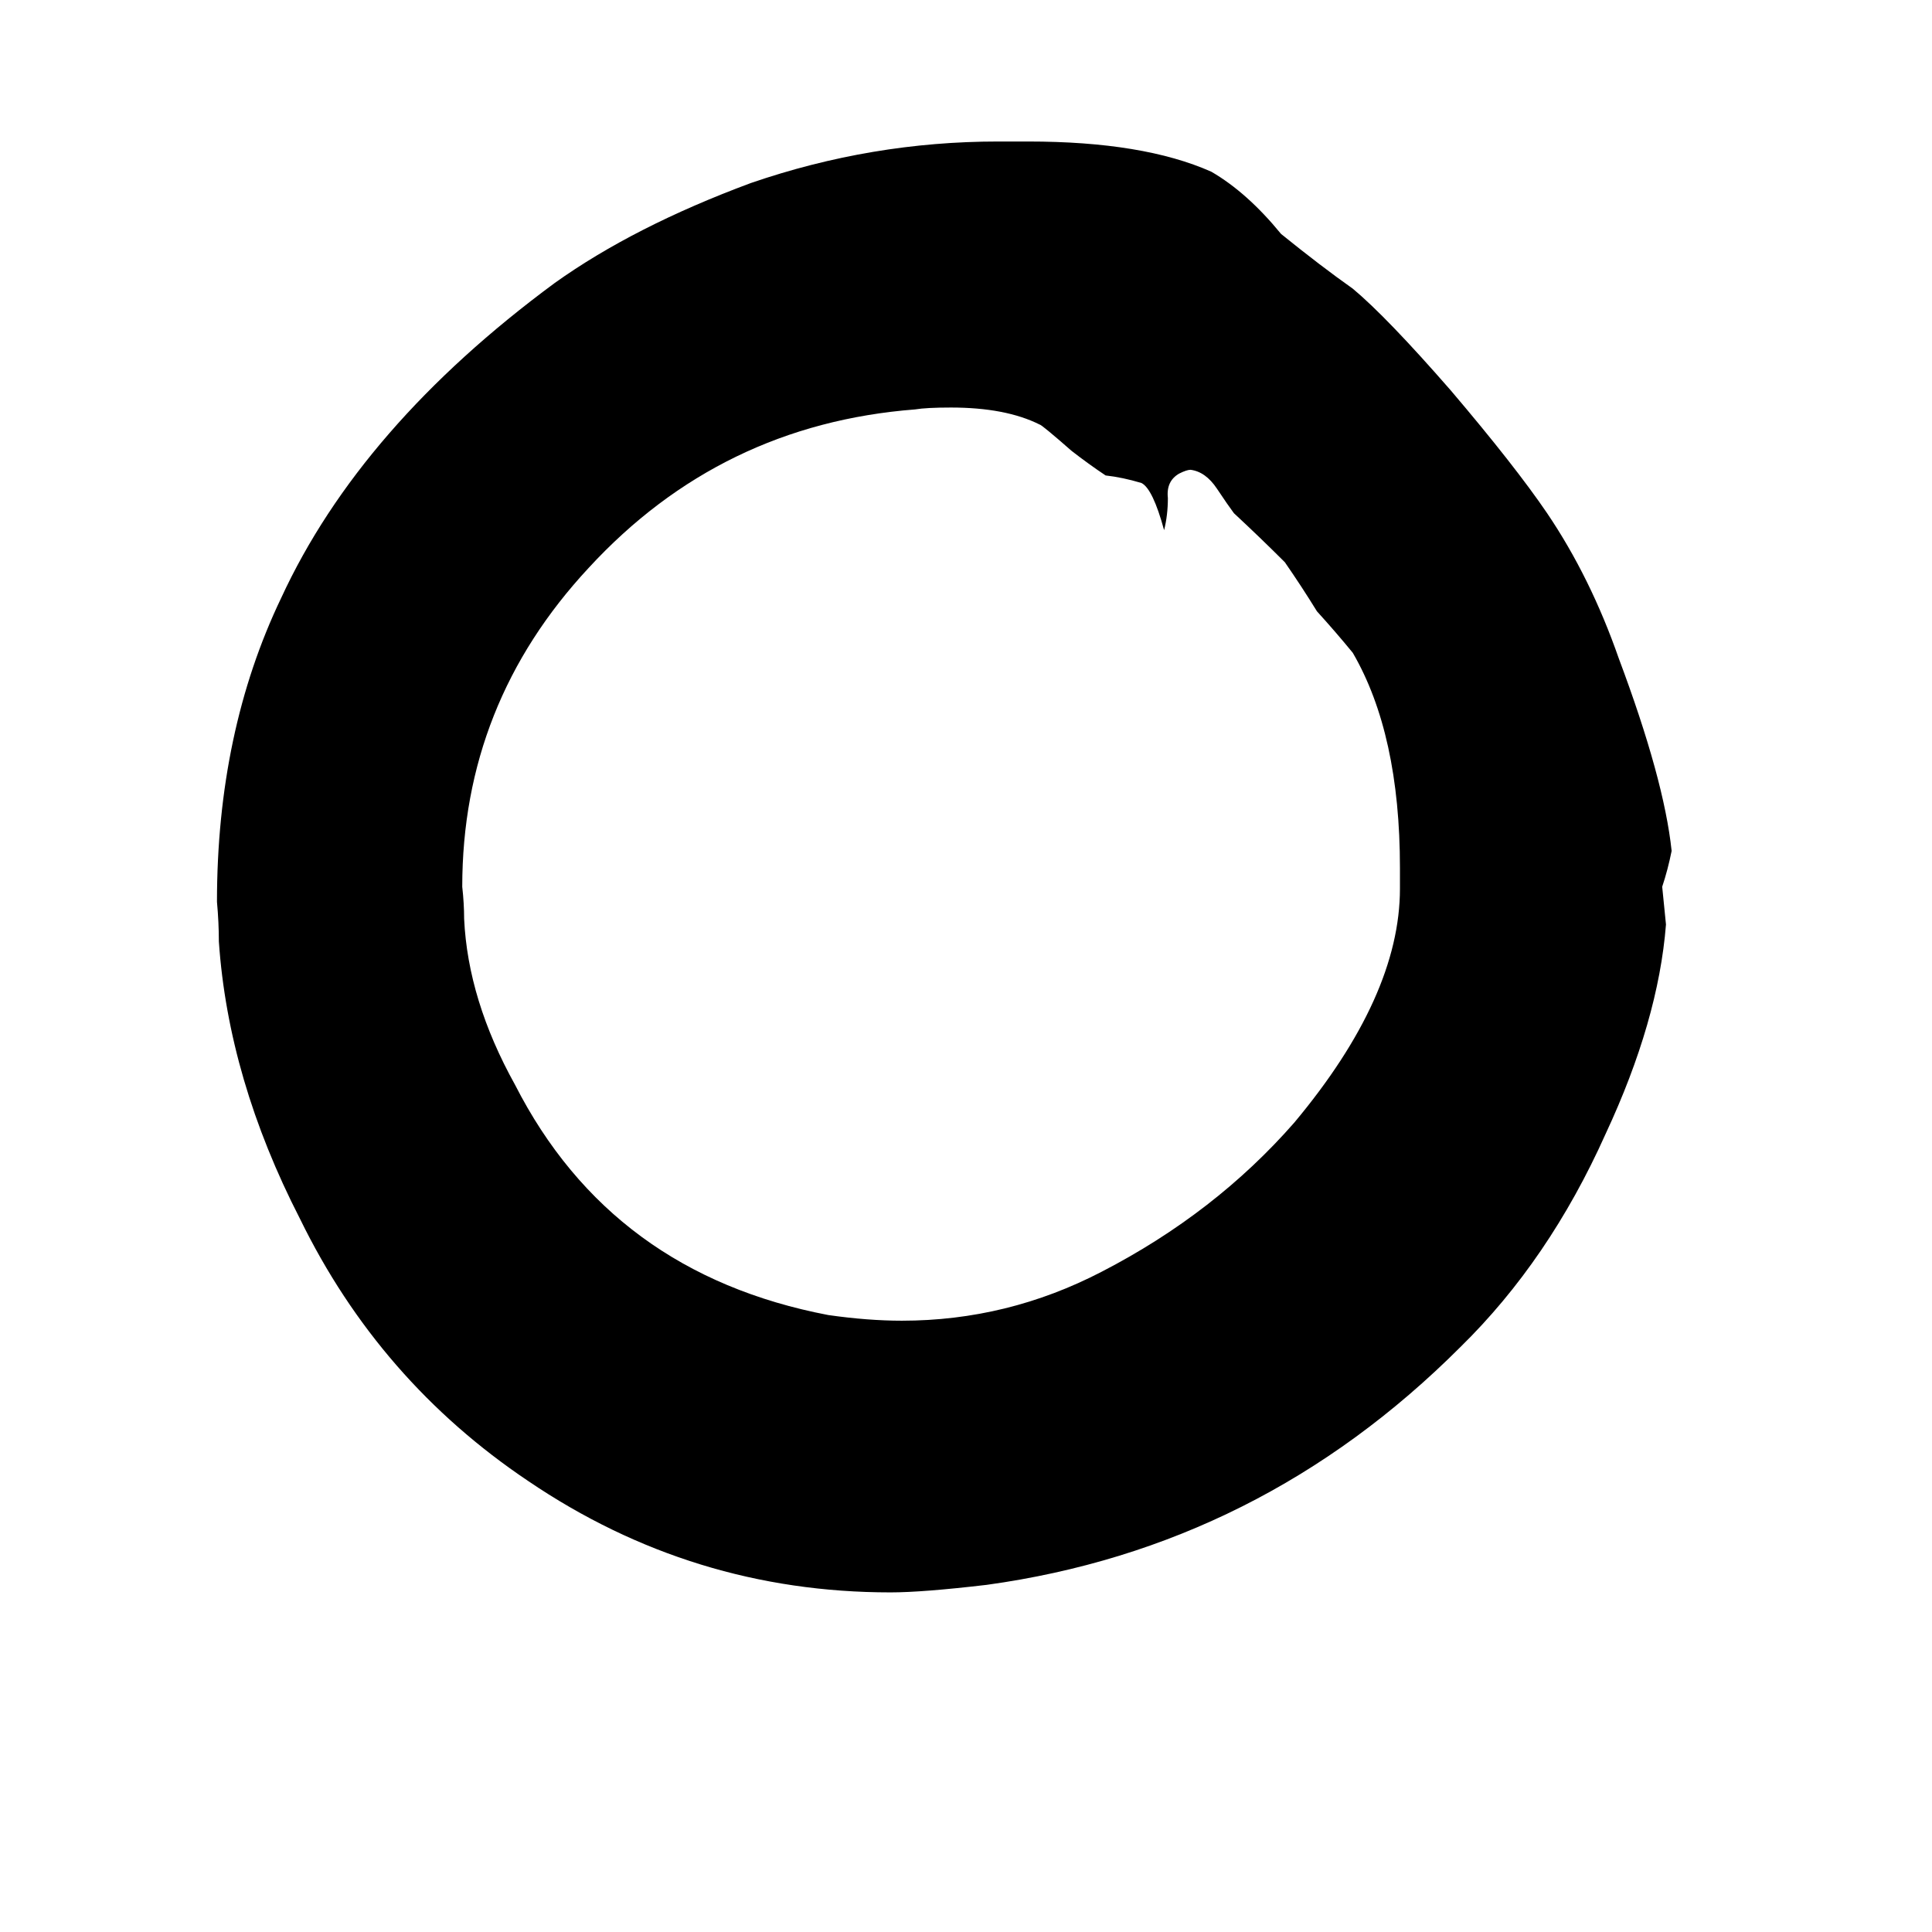 <svg xmlns="http://www.w3.org/2000/svg" viewBox="0 -800 1024 1024">
	<path fill="#000000" d="M742 -329V-340Q742 -411 717 -454Q708 -465 698 -476Q690 -489 681 -502Q668 -515 654 -528Q651 -532 645 -541Q639 -550 631 -551Q629 -551 625 -549Q618 -545 619 -536Q619 -527 617 -519Q611 -541 605 -544Q595 -547 586 -548Q577 -554 568 -561Q552 -575 551 -575Q533 -584 504 -584Q491 -584 485 -583Q382 -575 312 -499Q245 -427 245 -330Q246 -321 246 -313Q248 -270 273 -225Q324 -125 439 -103Q460 -100 478 -100Q534 -100 584 -126Q644 -157 686 -205Q742 -272 742 -329ZM529 -725H545Q606 -725 642 -709Q661 -698 679 -676Q700 -659 717 -647Q735 -632 769 -593Q803 -553 820 -528Q843 -494 858 -451Q882 -387 886 -349Q884 -339 881 -330Q882 -320 883 -310Q879 -259 851 -199Q821 -132 774 -86Q668 20 523 40Q489 44 472 44Q367 44 280 -15Q201 -68 159 -154Q121 -228 116 -301Q116 -311 115 -322Q115 -412 149 -483Q191 -574 294 -650Q336 -680 398 -703Q462 -725 529 -725Z"/>
</svg>